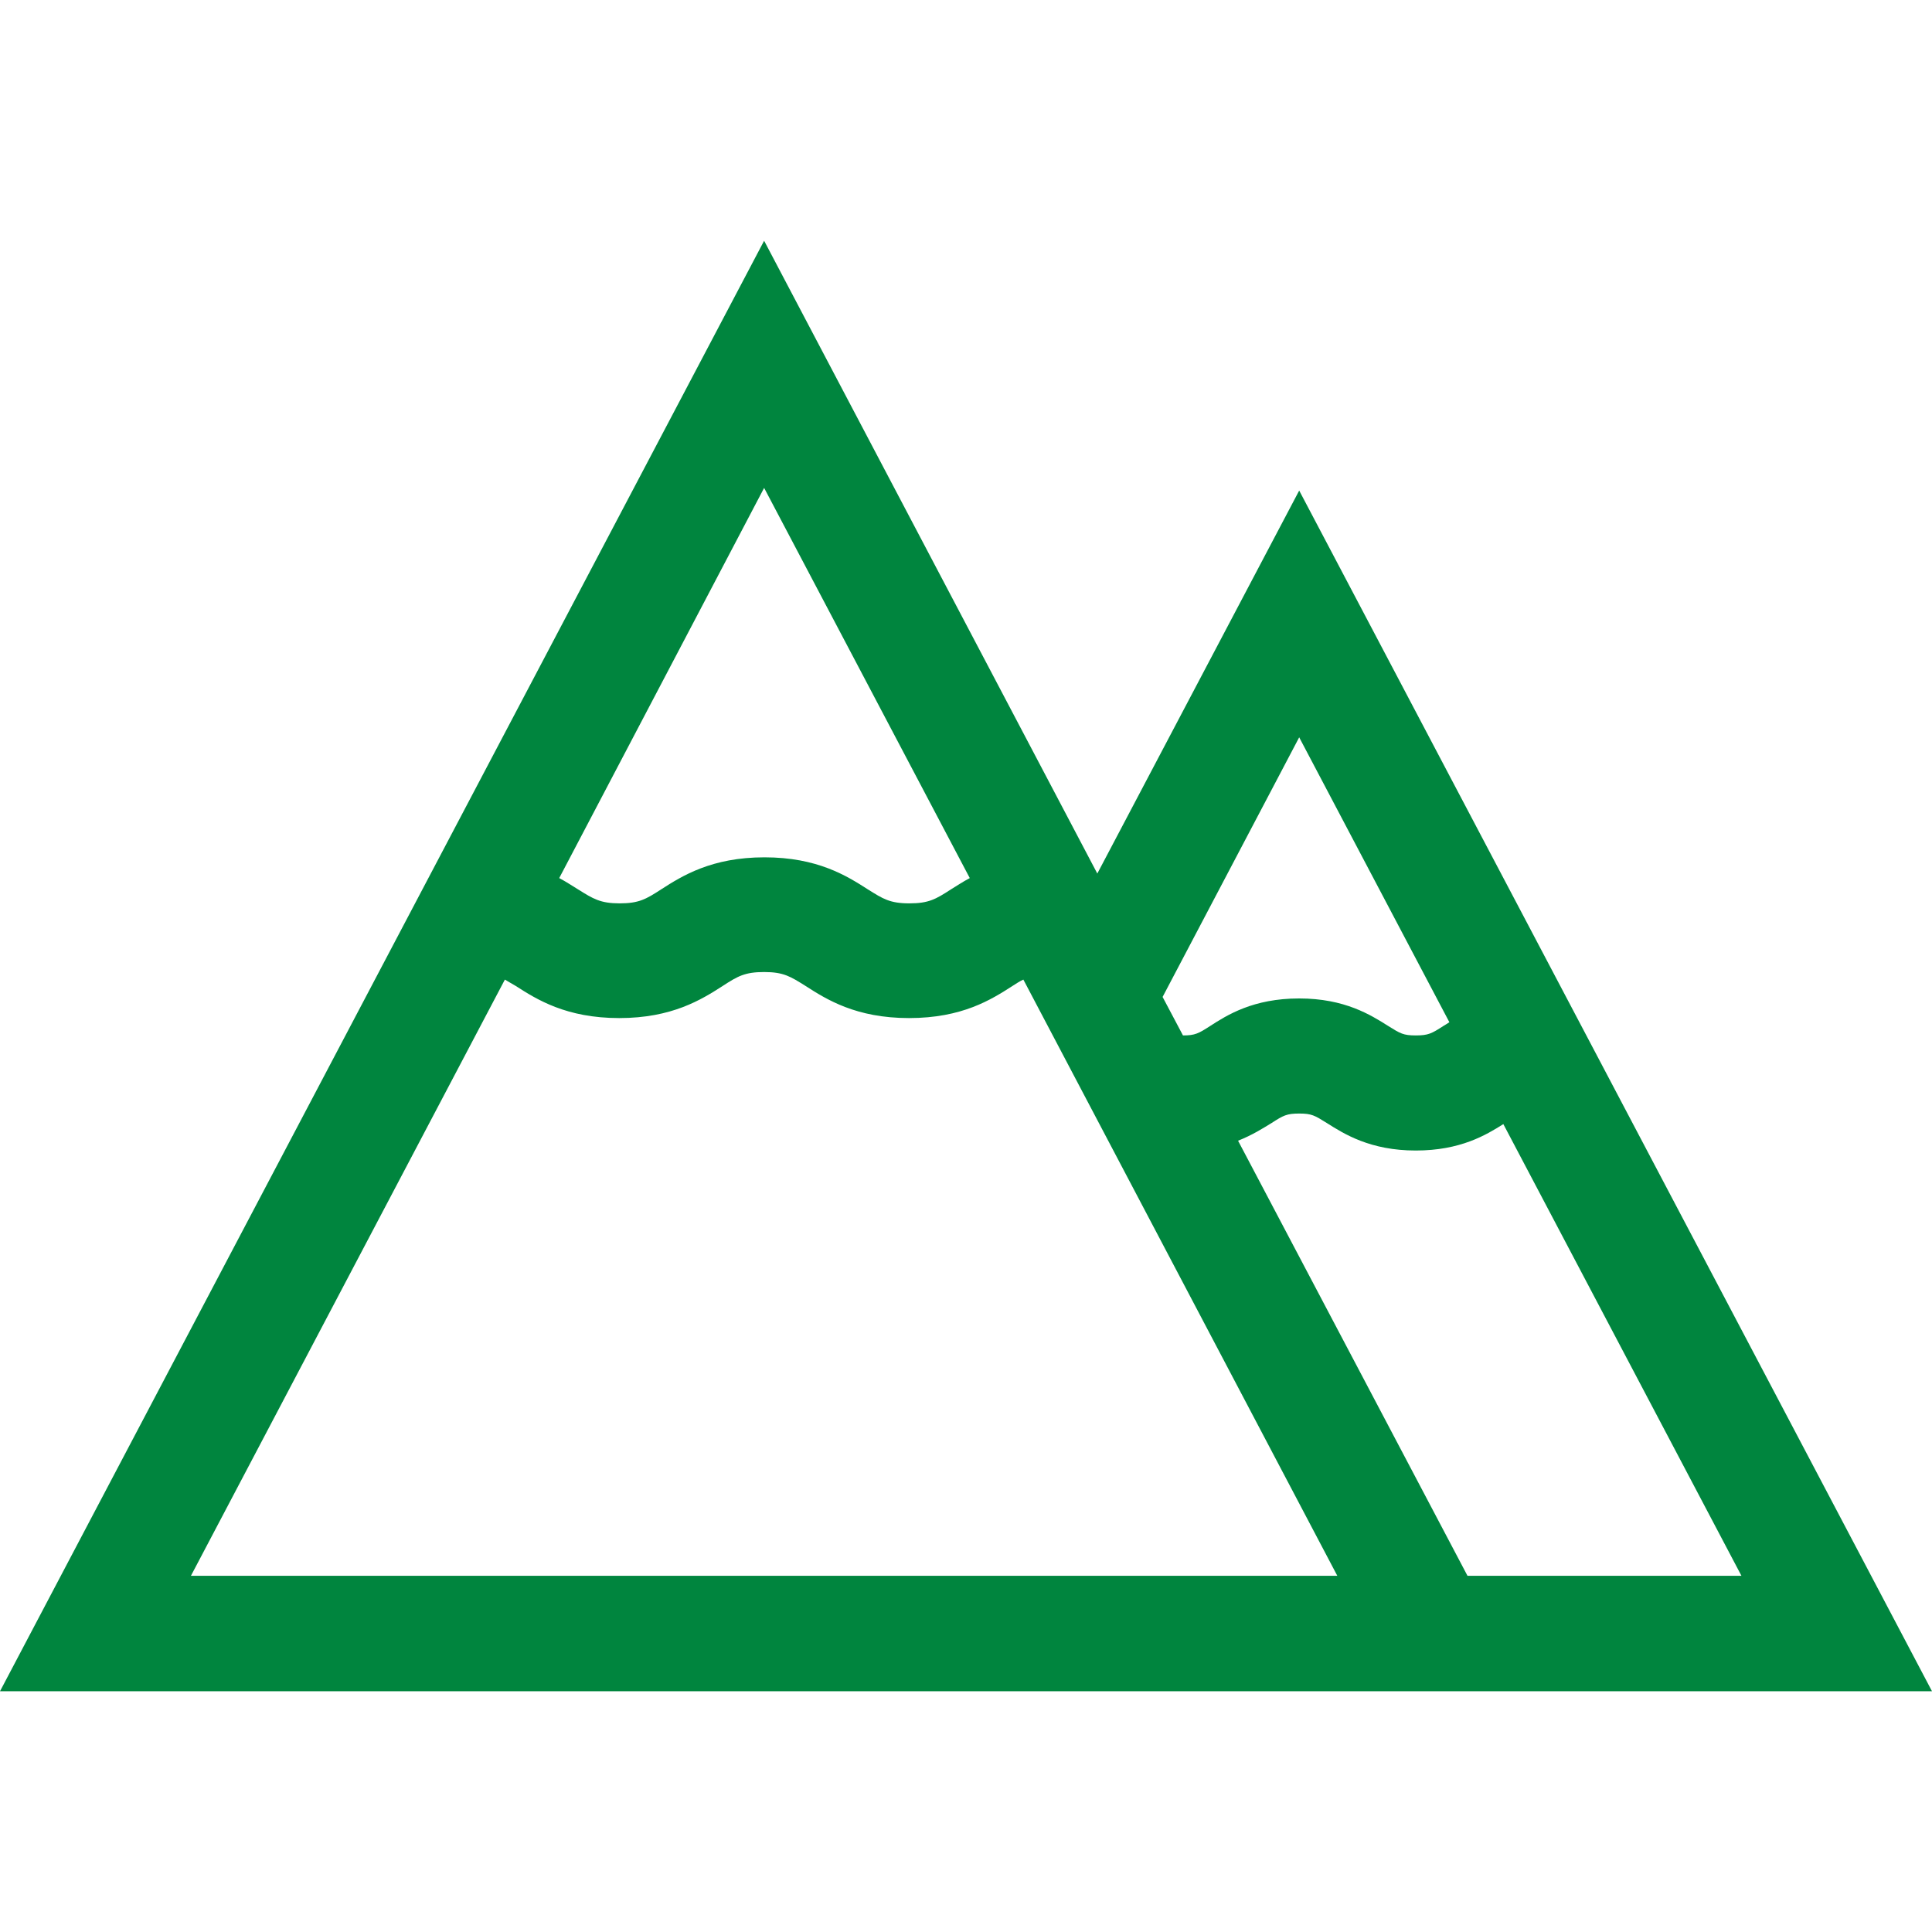 <?xml version="1.0" encoding="utf-8"?>
<!-- Generator: Adobe Illustrator 22.0.1, SVG Export Plug-In . SVG Version: 6.00 Build 0)  -->
<svg version="1.1" id="Layer_1" xmlns="http://www.w3.org/2000/svg" xmlns:xlink="http://www.w3.org/1999/xlink" x="0px" y="0px"
	 viewBox="0 0 512 512" style="enable-background:new 0 0 512 512;" xml:space="preserve">
<style type="text/css">
	.st0{fill:#00853E;}
</style>
<g>
	<g>
		<path class="st0" d="M344.3,130l-53.5,101.5L202.5,63.8L0,448.2h370.5H405h107L344.3,130z M344.3,195.4l39.8,75.5
			c-0.6,0.4-1.1,0.7-1.6,1c-3.1,2-4,2.5-7.3,2.5s-4.1-0.5-7.3-2.5c-4.6-2.9-11.5-7.3-23.6-7.3c-12.2,0-19.1,4.4-23.6,7.3
			c-3.1,2-4,2.5-7.2,2.5l-5.4-10.2L344.3,195.4z M202.5,129.3L257,232.7c-1.9,1-3.5,2.1-5,3c-4,2.6-5.9,3.7-11,3.7
			c-5.2,0-7-1.2-11-3.7c-5.6-3.6-13.4-8.5-27.4-8.5s-21.8,4.9-27.4,8.5c-4,2.6-5.9,3.7-11,3.7s-7-1.2-11-3.7c-1.5-0.9-3.1-2-5-3
			L202.5,129.3z M50.6,417.6L50.6,417.6l83.2-158c0.9,0.5,1.8,1.1,2.9,1.7c5.6,3.6,13.4,8.5,27.4,8.5c14,0,21.8-4.9,27.4-8.5
			c4-2.6,5.9-3.7,11-3.7c5.2,0,7,1.2,11,3.7c5.6,3.6,13.4,8.5,27.4,8.5c14.1,0,21.8-4.9,27.4-8.5c1.1-0.7,2-1.3,2.9-1.7l83.2,158
			L50.6,417.6L50.6,417.6z M388.9,417.6L388.9,417.6l-60.8-115.3c3.8-1.5,6.6-3.3,8.9-4.7c3.1-2,4-2.5,7.3-2.5
			c3.3,0,4.1,0.5,7.3,2.5c4.6,2.9,11.5,7.3,23.6,7.3c11.8,0,18.6-4.1,23.2-7l63.1,119.7H388.9z"/>
	</g>
</g>
</svg>
